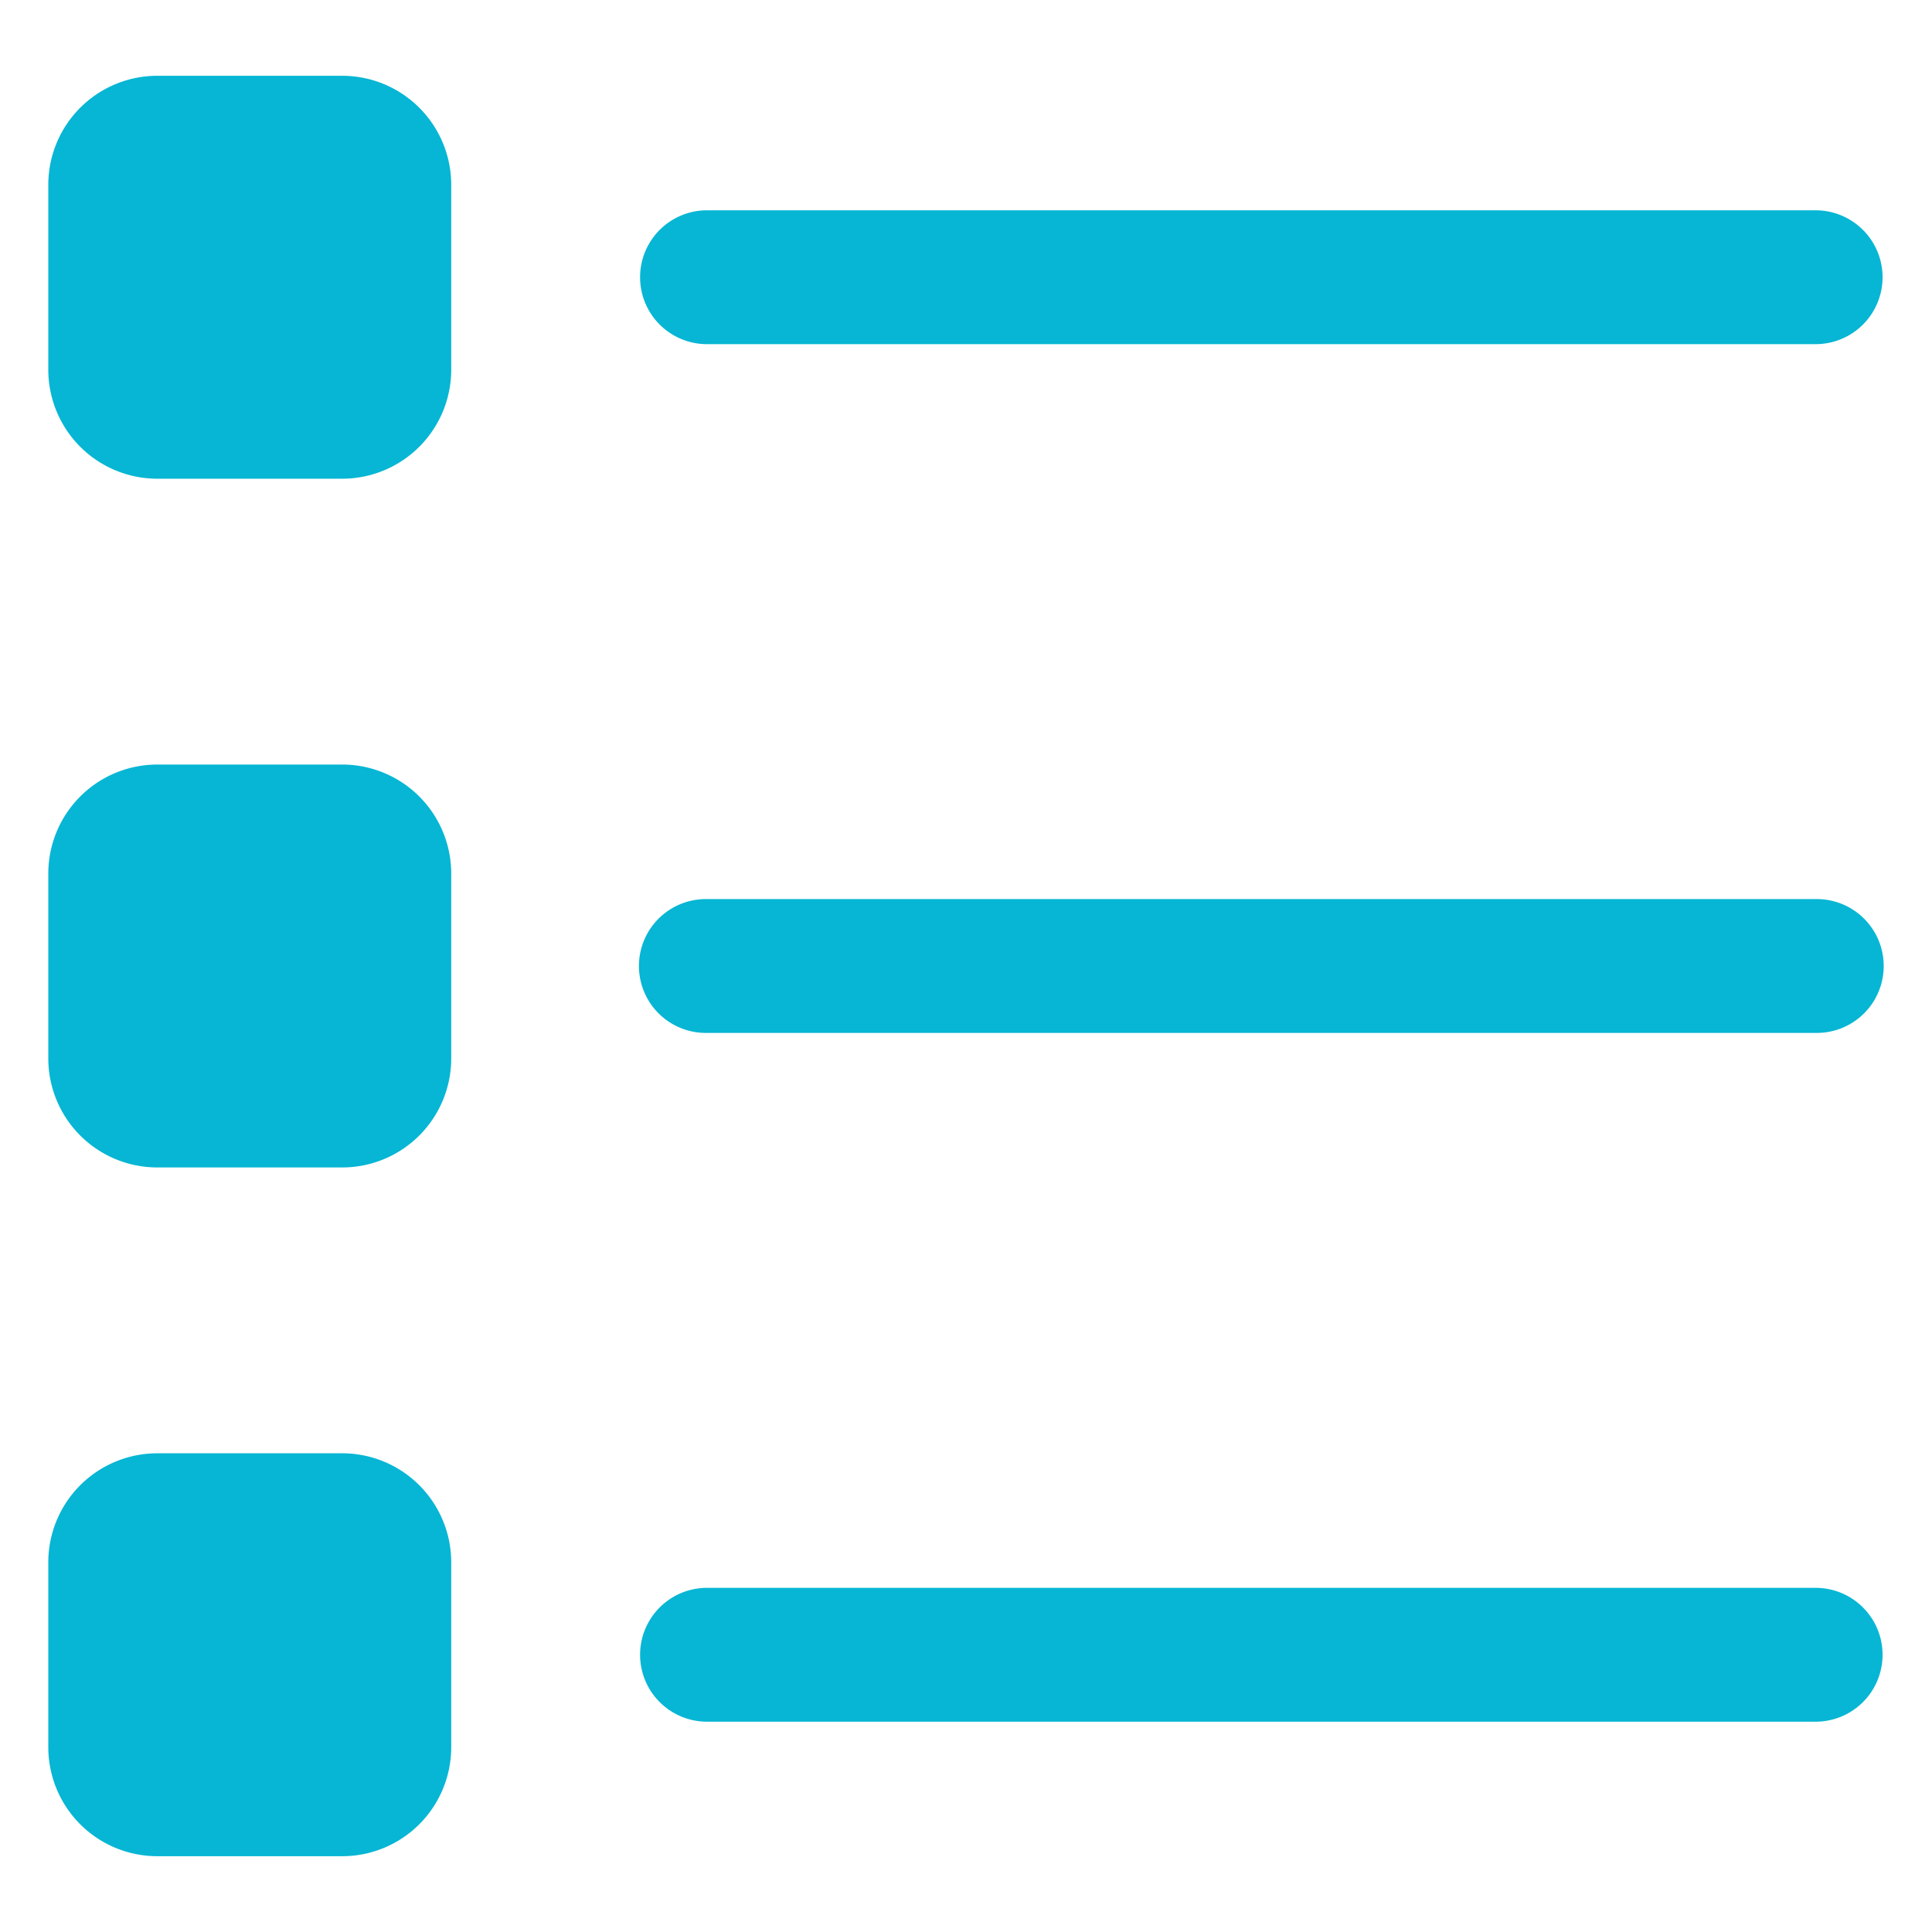 <svg xmlns="http://www.w3.org/2000/svg" version="1.1" xmlns:xlink="http://www.w3.org/1999/xlink" width="512" height="512" x="0" y="0" viewBox="0 0 100 100" style="enable-background:new 0 0 512 512" xml:space="preserve" class=""><g><g fill="#91459a"><path d="M17.718 22.304h-9.58a3.163 3.163 0 0 1-3.164-3.164V9.56a3.163 3.163 0 0 1 3.163-3.163h9.58a3.163 3.163 0 0 1 3.164 3.163v9.58a3.163 3.163 0 0 1-3.163 3.164z" fill="#06b6d4" opacity="1" data-original="#91459a" class=""></path><path d="M17.718 24.778H8.137A5.644 5.644 0 0 1 2.5 19.14V9.56a5.643 5.643 0 0 1 5.637-5.637h9.58a5.643 5.643 0 0 1 5.638 5.636v9.581a5.644 5.644 0 0 1-5.637 5.638zM8.137 8.87a.69.69 0 0 0-.69.69v9.58c0 .38.31.69.69.69h9.58a.69.69 0 0 0 .69-.69V9.56a.69.69 0 0 0-.69-.69zM94.036 17.813h-57.5a3.464 3.464 0 0 1 0-6.927h57.5a3.464 3.464 0 0 1 0 6.927zM17.718 57.954h-9.58a3.163 3.163 0 0 1-3.164-3.164v-9.58a3.163 3.163 0 0 1 3.163-3.164h9.58a3.163 3.163 0 0 1 3.164 3.164v9.58a3.163 3.163 0 0 1-3.163 3.164z" fill="#06b6d4" opacity="1" data-original="#91459a" class=""></path><path d="M17.718 60.427H8.137A5.643 5.643 0 0 1 2.5 54.79v-9.58a5.643 5.643 0 0 1 5.637-5.637h9.58a5.643 5.643 0 0 1 5.638 5.637v9.58a5.643 5.643 0 0 1-5.637 5.637zM8.137 44.521a.69.69 0 0 0-.69.689v9.58c0 .38.31.69.69.69h9.58a.69.69 0 0 0 .69-.69v-9.58a.69.69 0 0 0-.69-.69zM94.036 53.464h-57.5a3.464 3.464 0 0 1 0-6.928h57.5a3.464 3.464 0 0 1 0 6.928zM17.718 93.603h-9.58a3.163 3.163 0 0 1-3.164-3.163v-9.58a3.163 3.163 0 0 1 3.163-3.164h9.58a3.163 3.163 0 0 1 3.164 3.164v9.58a3.163 3.163 0 0 1-3.163 3.163z" fill="#06b6d4" opacity="1" data-original="#91459a" class=""></path><path d="M17.718 96.077H8.137A5.643 5.643 0 0 1 2.5 90.441V80.86a5.644 5.644 0 0 1 5.637-5.638h9.58a5.644 5.644 0 0 1 5.638 5.638v9.58a5.643 5.643 0 0 1-5.637 5.637zM8.137 80.17a.69.69 0 0 0-.69.69v9.58c0 .38.31.69.69.69h9.58a.69.69 0 0 0 .69-.69v-9.58a.69.69 0 0 0-.69-.69zM94.036 89.114h-57.5a3.464 3.464 0 0 1 0-6.927h57.5a3.464 3.464 0 0 1 0 6.927z" fill="#06b6d4" opacity="1" data-original="#91459a" class=""></path></g></g></svg>